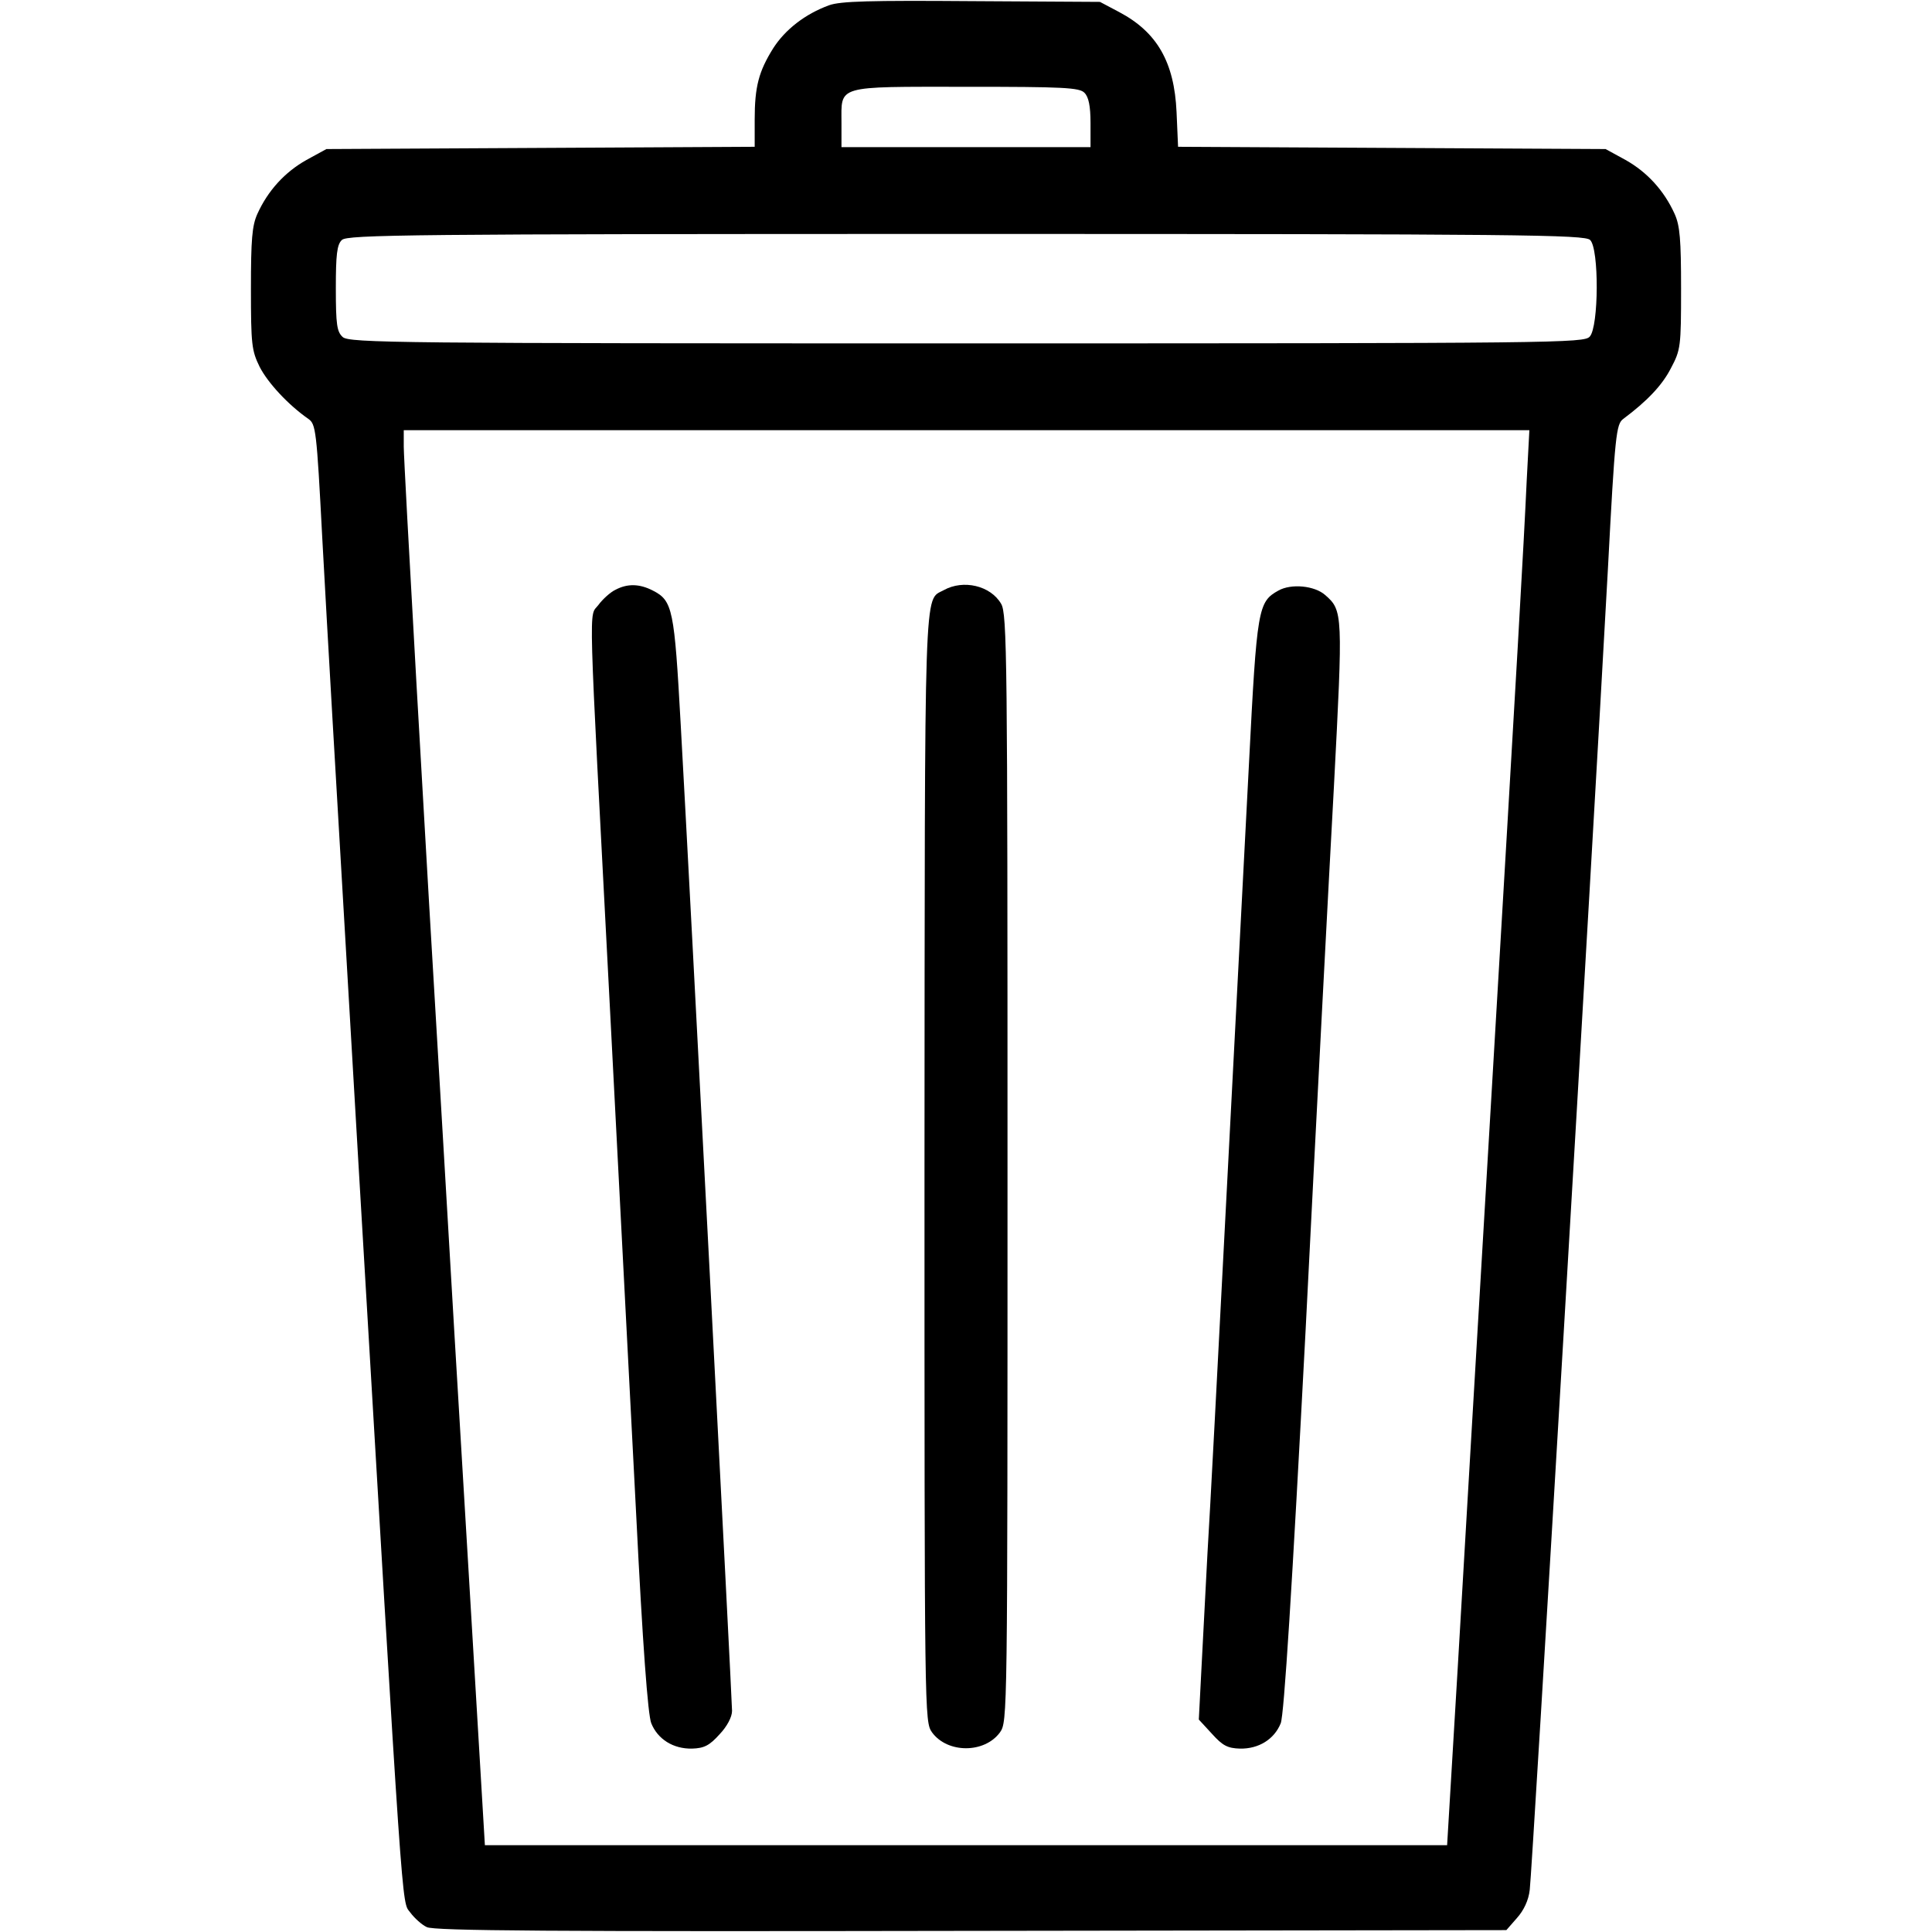 <?xml version="1.0" standalone="no"?>
<!DOCTYPE svg PUBLIC "-//W3C//DTD SVG 20010904//EN"
 "http://www.w3.org/TR/2001/REC-SVG-20010904/DTD/svg10.dtd">
<svg version="1.0" xmlns="http://www.w3.org/2000/svg"
 width="36864pt" height="36864pt" viewBox="0 0 36864 36864"
 preserveAspectRatio="xMidYMid meet">
<g transform="translate(0,36864) scale(7.2,-7.2)"
fill="#000000" stroke="none">
<path d="M2197 5106 c-63 -23 -116 -64 -148 -114 -38 -61 -49 -101 -49 -189
l0 -72 -567 -3 -568 -3 -53 -29 c-57 -32 -102 -81 -130 -143 -14 -31 -17 -68
-17 -198 0 -148 2 -164 23 -207 22 -43 76 -101 129 -138 20 -14 22 -28 37
-315 18 -327 22 -395 96 -1660 120 -2036 114 -1952 137 -1983 11 -15 31 -33
44 -39 19 -10 329 -12 1442 -10 l1419 2 28 32 c18 20 31 47 34 75 6 42 165
2730 207 3498 19 360 22 386 41 400 63 47 103 89 126 134 26 49 27 57 27 211
0 130 -3 167 -17 198 -28 62 -73 111 -130 143 l-53 29 -566 3 -567 3 -4 92
c-6 133 -52 212 -152 265 l-51 27 -340 2 c-269 2 -348 0 -378 -11z m677 -232
c11 -11 16 -35 16 -80 l0 -64 -330 0 -330 0 0 64 c0 101 -18 96 330 96 258 0
301 -2 314 -16z m1340 -390 c24 -23 23 -230 -1 -256 -15 -17 -80 -18 -1651
-18 -1508 0 -1637 1 -1654 17 -15 14 -18 32 -18 129 0 89 3 116 16 128 14 14
178 16 1654 16 1476 0 1640 -2 1654 -16z m-168 -636 c-8 -174 -24 -455 -96
-1673 -33 -555 -72 -1220 -87 -1477 l-28 -468 -1275 0 -1275 0 -43 723 c-24
397 -54 907 -67 1132 -50 833 -105 1809 -105 1851 l0 44 1491 0 1492 0 -7
-132z"/>
<path d="M1631 3557 c-13 -6 -34 -25 -45 -40 -26 -35 -28 50 29 -1042 24 -467
56 -1084 71 -1370 17 -341 31 -531 40 -552 17 -42 58 -68 108 -67 32 1 46 8
73 38 20 21 33 46 33 62 0 29 -112 2187 -136 2613 -17 307 -21 329 -74 356
-35 18 -67 19 -99 2z"/>
<path d="M2501 3556 c-53 -29 -50 48 -51 -1529 0 -1463 0 -1469 20 -1498 41
-56 139 -56 180 0 20 29 20 35 20 1496 0 1351 -1 1469 -17 1495 -28 48 -100
65 -152 36z"/>
<path d="M3388 3555 c-54 -30 -57 -46 -78 -457 -11 -211 -38 -729 -60 -1153
-22 -424 -44 -846 -50 -940 -5 -93 -12 -231 -16 -306 l-7 -136 35 -38 c28 -31
41 -38 74 -39 50 -1 91 25 108 67 9 22 30 357 66 1042 28 556 62 1204 75 1440
24 459 24 467 -23 508 -28 25 -90 31 -124 12z"/>
</g>
</svg>
